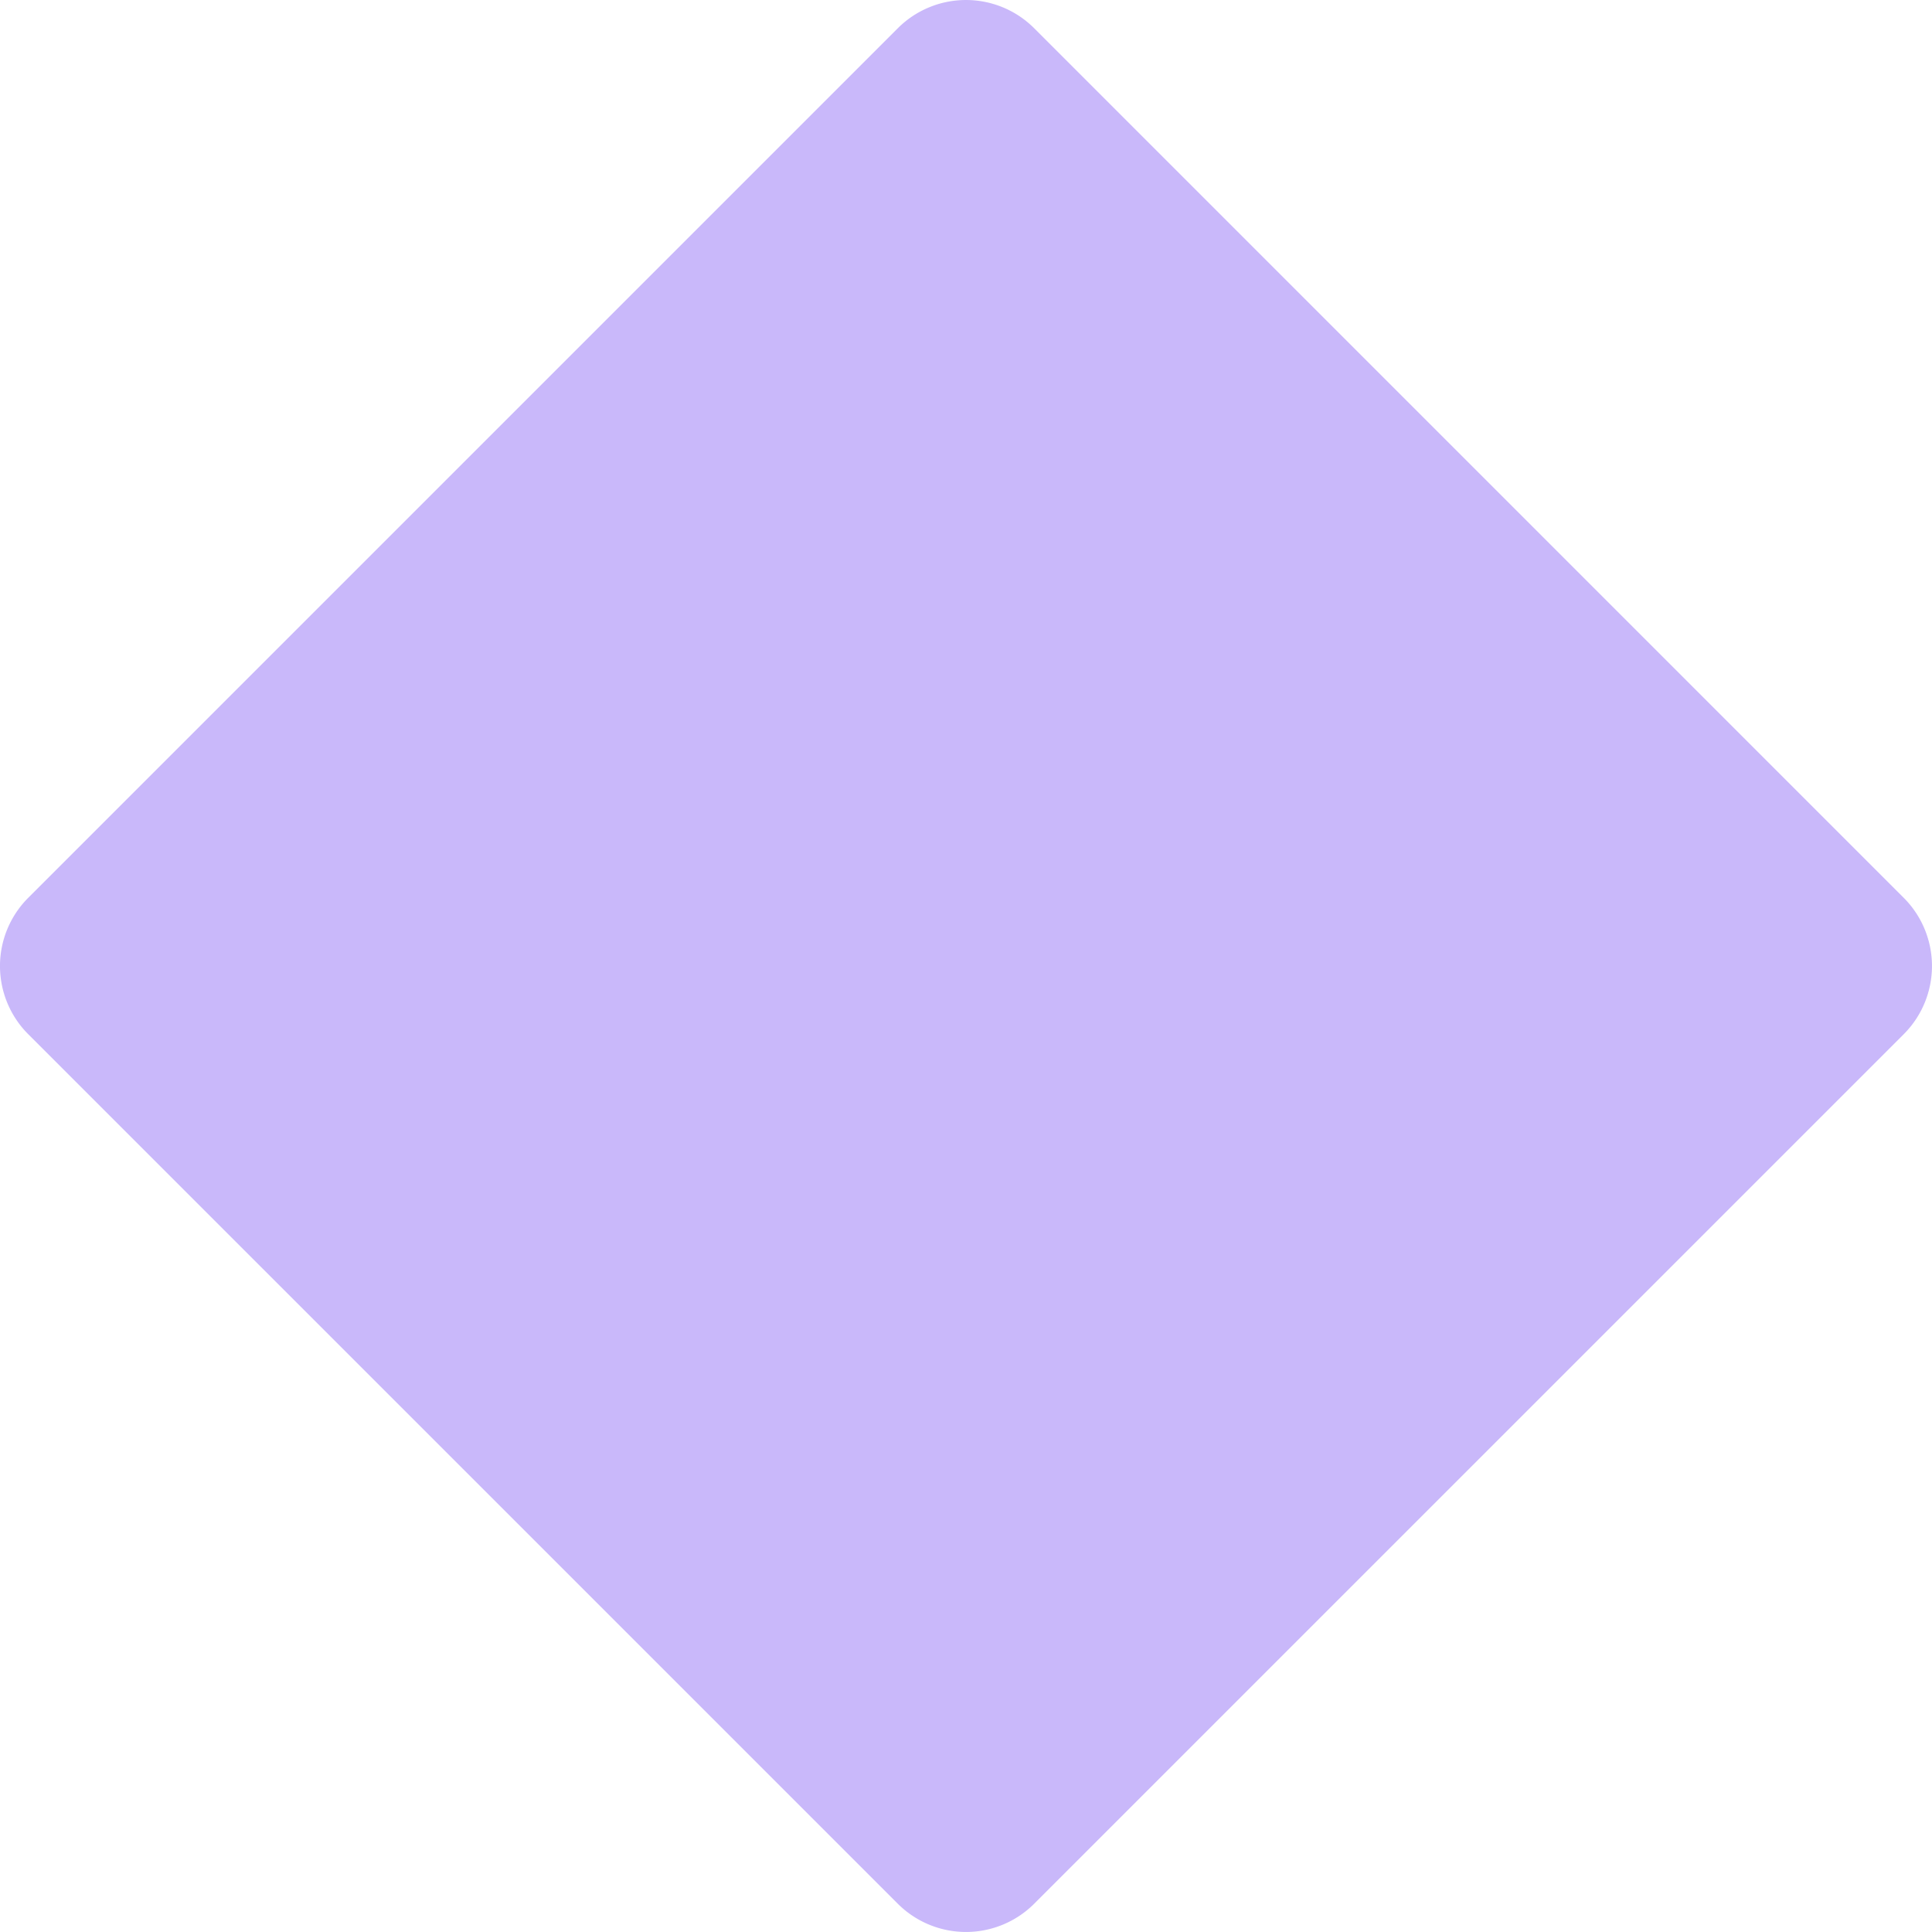 <svg xmlns="http://www.w3.org/2000/svg" xmlns:xlink="http://www.w3.org/1999/xlink" width="99.253" height="99.253" viewBox="0 0 99.253 99.253">
  <defs>
    <clipPath id="clip-path">
      <rect id="Прямоугольник_143" data-name="Прямоугольник 143" width="99.253" height="99.253" fill="none"/>
    </clipPath>
  </defs>
  <g id="Сгруппировать_633" data-name="Сгруппировать 633" opacity="0.601">
    <g id="Сгруппировать_560" data-name="Сгруппировать 560" clip-path="url(#clip-path)">
      <path id="Контур_67" data-name="Контур 67" d="M1.451,46.123,46.122,1.452a4.955,4.955,0,0,1,7.008,0L97.8,46.123a4.955,4.955,0,0,1,0,7.008L53.13,97.8a4.955,4.955,0,0,1-7.008,0L1.451,53.131a4.955,4.955,0,0,1,0-7.008" transform="translate(0 0)" fill="#a588f7"/>
    </g>
  </g>
</svg>
